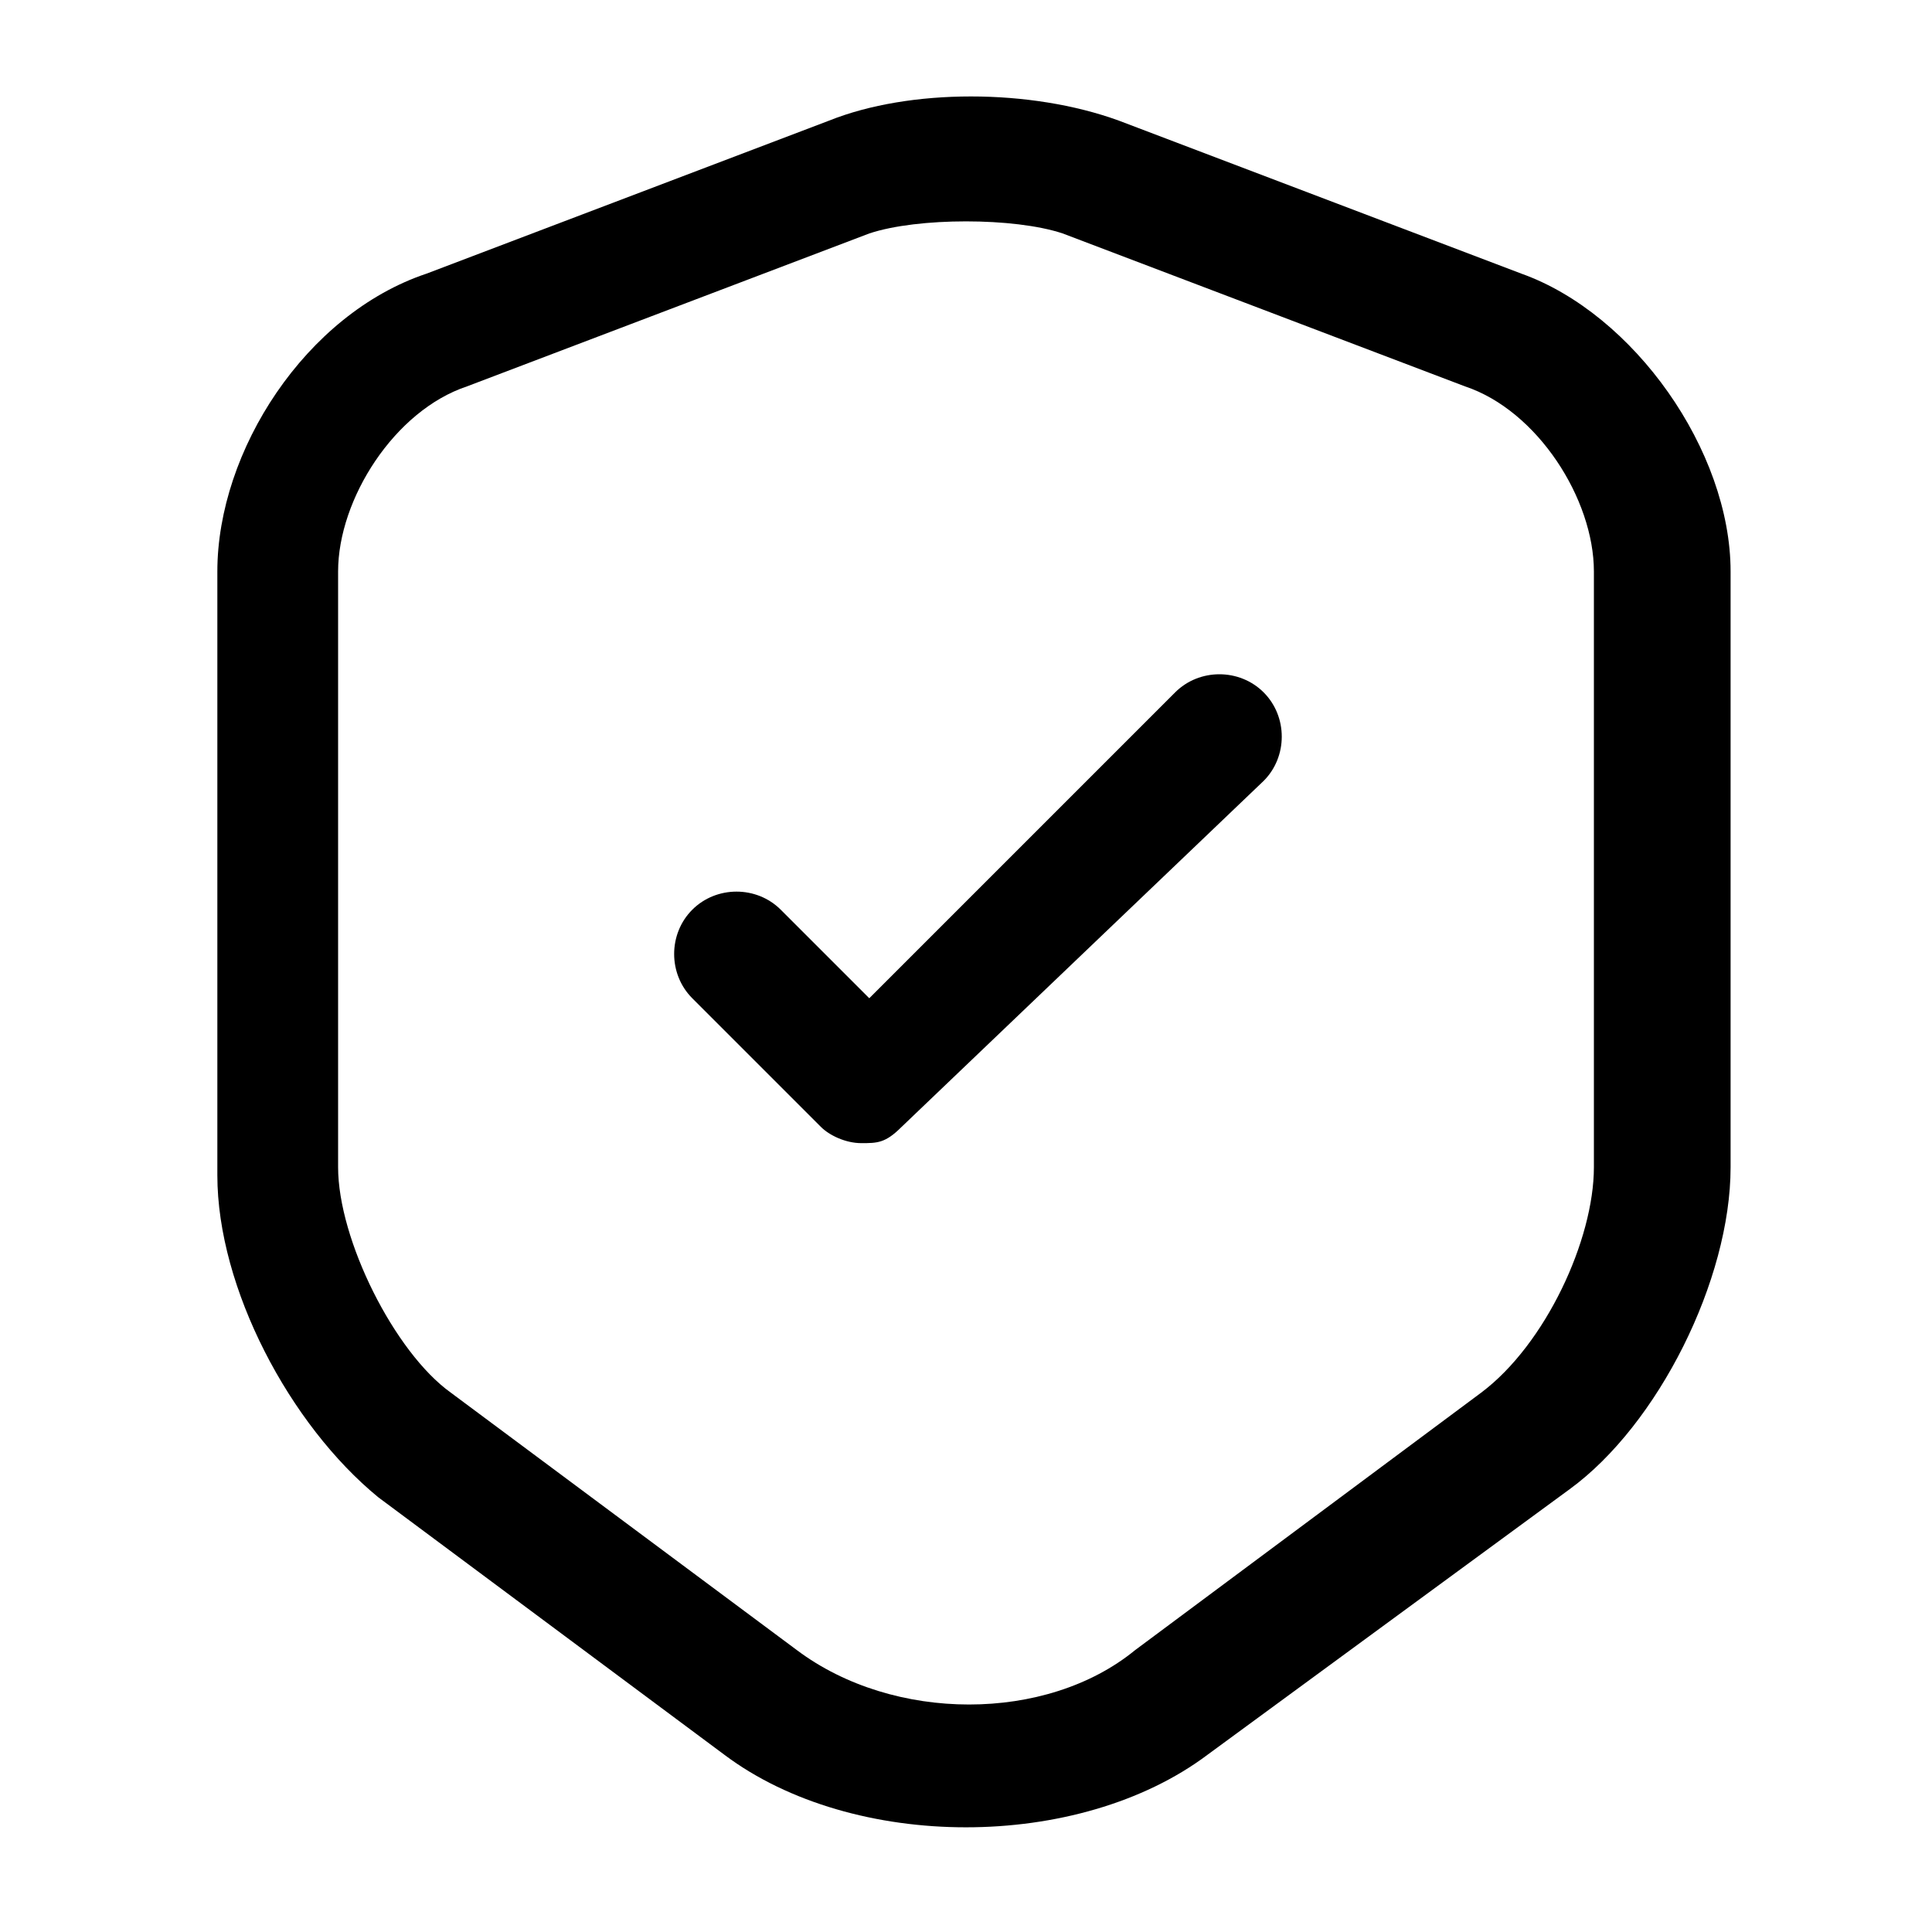 <!-- Generated by IcoMoon.io -->
<svg version="1.1" xmlns="http://www.w3.org/2000/svg" width="16" height="16" viewBox="0 0 16 16">
<title>app_audit_reports</title>
<path d="M8 15.133c-0.733 0-1.467-0.2-2-0.6l-2.867-2.133c-0.733-0.6-1.333-1.733-1.333-2.667v-5c0-1 0.733-2.133 1.733-2.467l3.333-1.267c0 0 0 0 0 0 0.667-0.267 1.667-0.267 2.4 0l3.333 1.267c0.933 0.333 1.733 1.467 1.733 2.467v4.933c0 0.933-0.6 2.133-1.333 2.667l-3 2.2c-0.533 0.4-1.267 0.6-2 0.6zM7.2 1.933l-3.333 1.267c-0.6 0.2-1.067 0.933-1.067 1.533v4.933c0 0.6 0.467 1.533 0.933 1.867l2.867 2.133c0.8 0.6 2.067 0.6 2.8 0l2.867-2.133c0.533-0.4 0.933-1.267 0.933-1.867v-4.933c0-0.6-0.467-1.333-1.067-1.533l-3.333-1.267c-0.4-0.133-1.2-0.133-1.6 0z"></path>
<path d="M7.133 9.467c-0.133 0-0.267-0.067-0.333-0.133l-1.067-1.067c-0.2-0.2-0.2-0.533 0-0.733s0.533-0.2 0.733 0l0.733 0.733 2.533-2.533c0.2-0.2 0.533-0.2 0.733 0s0.2 0.533 0 0.733l-3 2.867c-0.133 0.133-0.2 0.133-0.333 0.133z"></path>
</svg>
